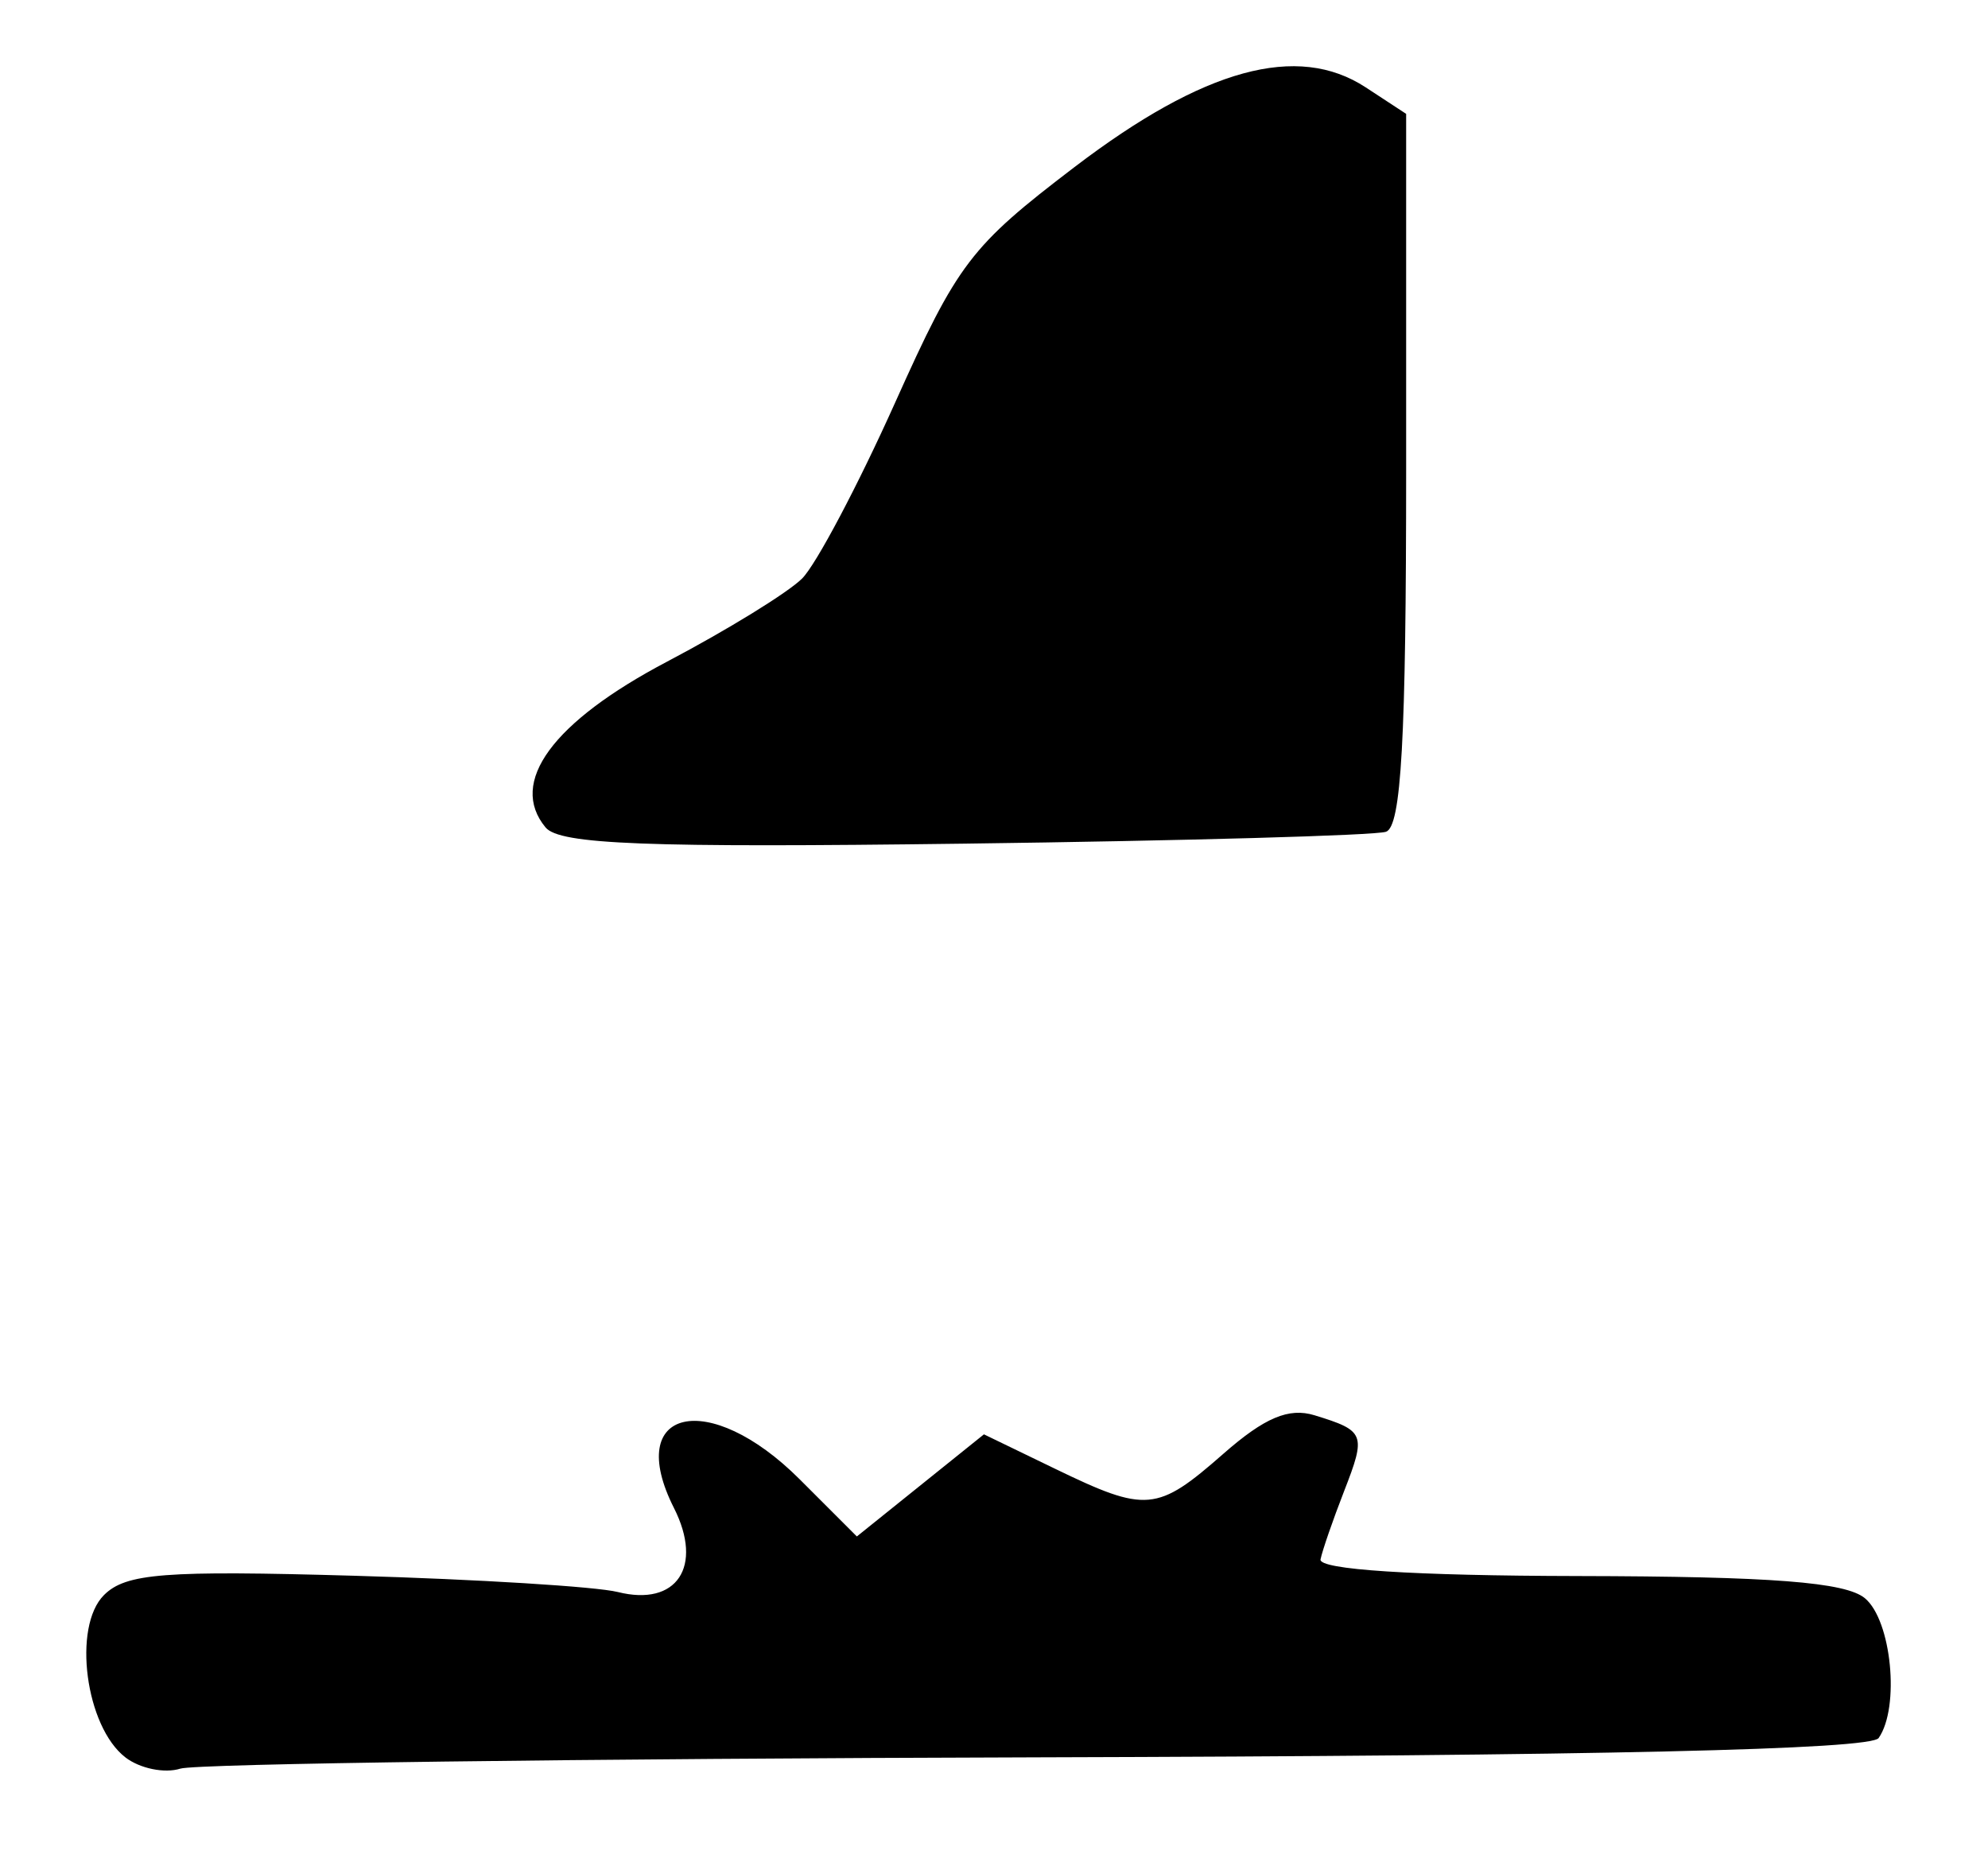 <?xml version="1.0" encoding="UTF-8" standalone="no"?>
<!-- Created with Inkscape (http://www.inkscape.org/) -->

<svg
   version="1.1"
   id="svg22"
   width="164"
   height="153.333"
   viewBox="0 0 164 153.333"
   xmlns="http://www.w3.org/2000/svg"
   xmlns:svg="http://www.w3.org/2000/svg">
  <defs
     id="defs26" />
  <g
     id="g28">
    <path
       style="fill:#000000;stroke-width:1.333"
       d="M 10.347,145.006 C 7.053,142.478 5.962,134.228 8.576,131.614 c 1.801,-1.801 4.982,-2.047 20.648,-1.596 10.185,0.293 19.971,0.898 21.746,1.343 4.858,1.219 7.073,-2.096 4.629,-6.932 -4.173,-8.26 2.867,-9.873 10.366,-2.374 l 4.721,4.721 5.242,-4.213 5.242,-4.213 5.835,2.825 c 7.572,3.666 8.437,3.589 13.927,-1.23 3.388,-2.974 5.389,-3.819 7.509,-3.168 4.17,1.28 4.275,1.551 2.436,6.274 -0.917,2.355 -1.79,4.882 -1.94,5.616 -0.172,0.844 7.628,1.349 21.24,1.375 15.981,0.031 22.066,0.501 23.667,1.83 2.199,1.825 2.904,8.993 1.135,11.537 -0.663,0.953 -23.062,1.468 -69.362,1.592 -37.61,0.101 -69.442,0.521 -70.737,0.932 -1.295,0.411 -3.335,-0.005 -4.534,-0.926 z M 45.008,68.275 c -3.087,-3.72 0.569,-8.707 10.037,-13.69 4.962,-2.611 9.969,-5.695 11.126,-6.852 1.157,-1.157 4.608,-7.684 7.669,-14.505 C 79.011,21.705 80.058,20.329 88.636,13.789 99.321,5.64 107.045,3.527 112.669,7.212 L 116,9.395 V 38.739 c 0,22.294 -0.4,29.476 -1.667,29.893 -0.917,0.302 -16.56,0.742 -34.762,0.979 -26.268,0.342 -33.398,0.066 -34.563,-1.336 z"
       id="path348" />
  </g>
</svg>
